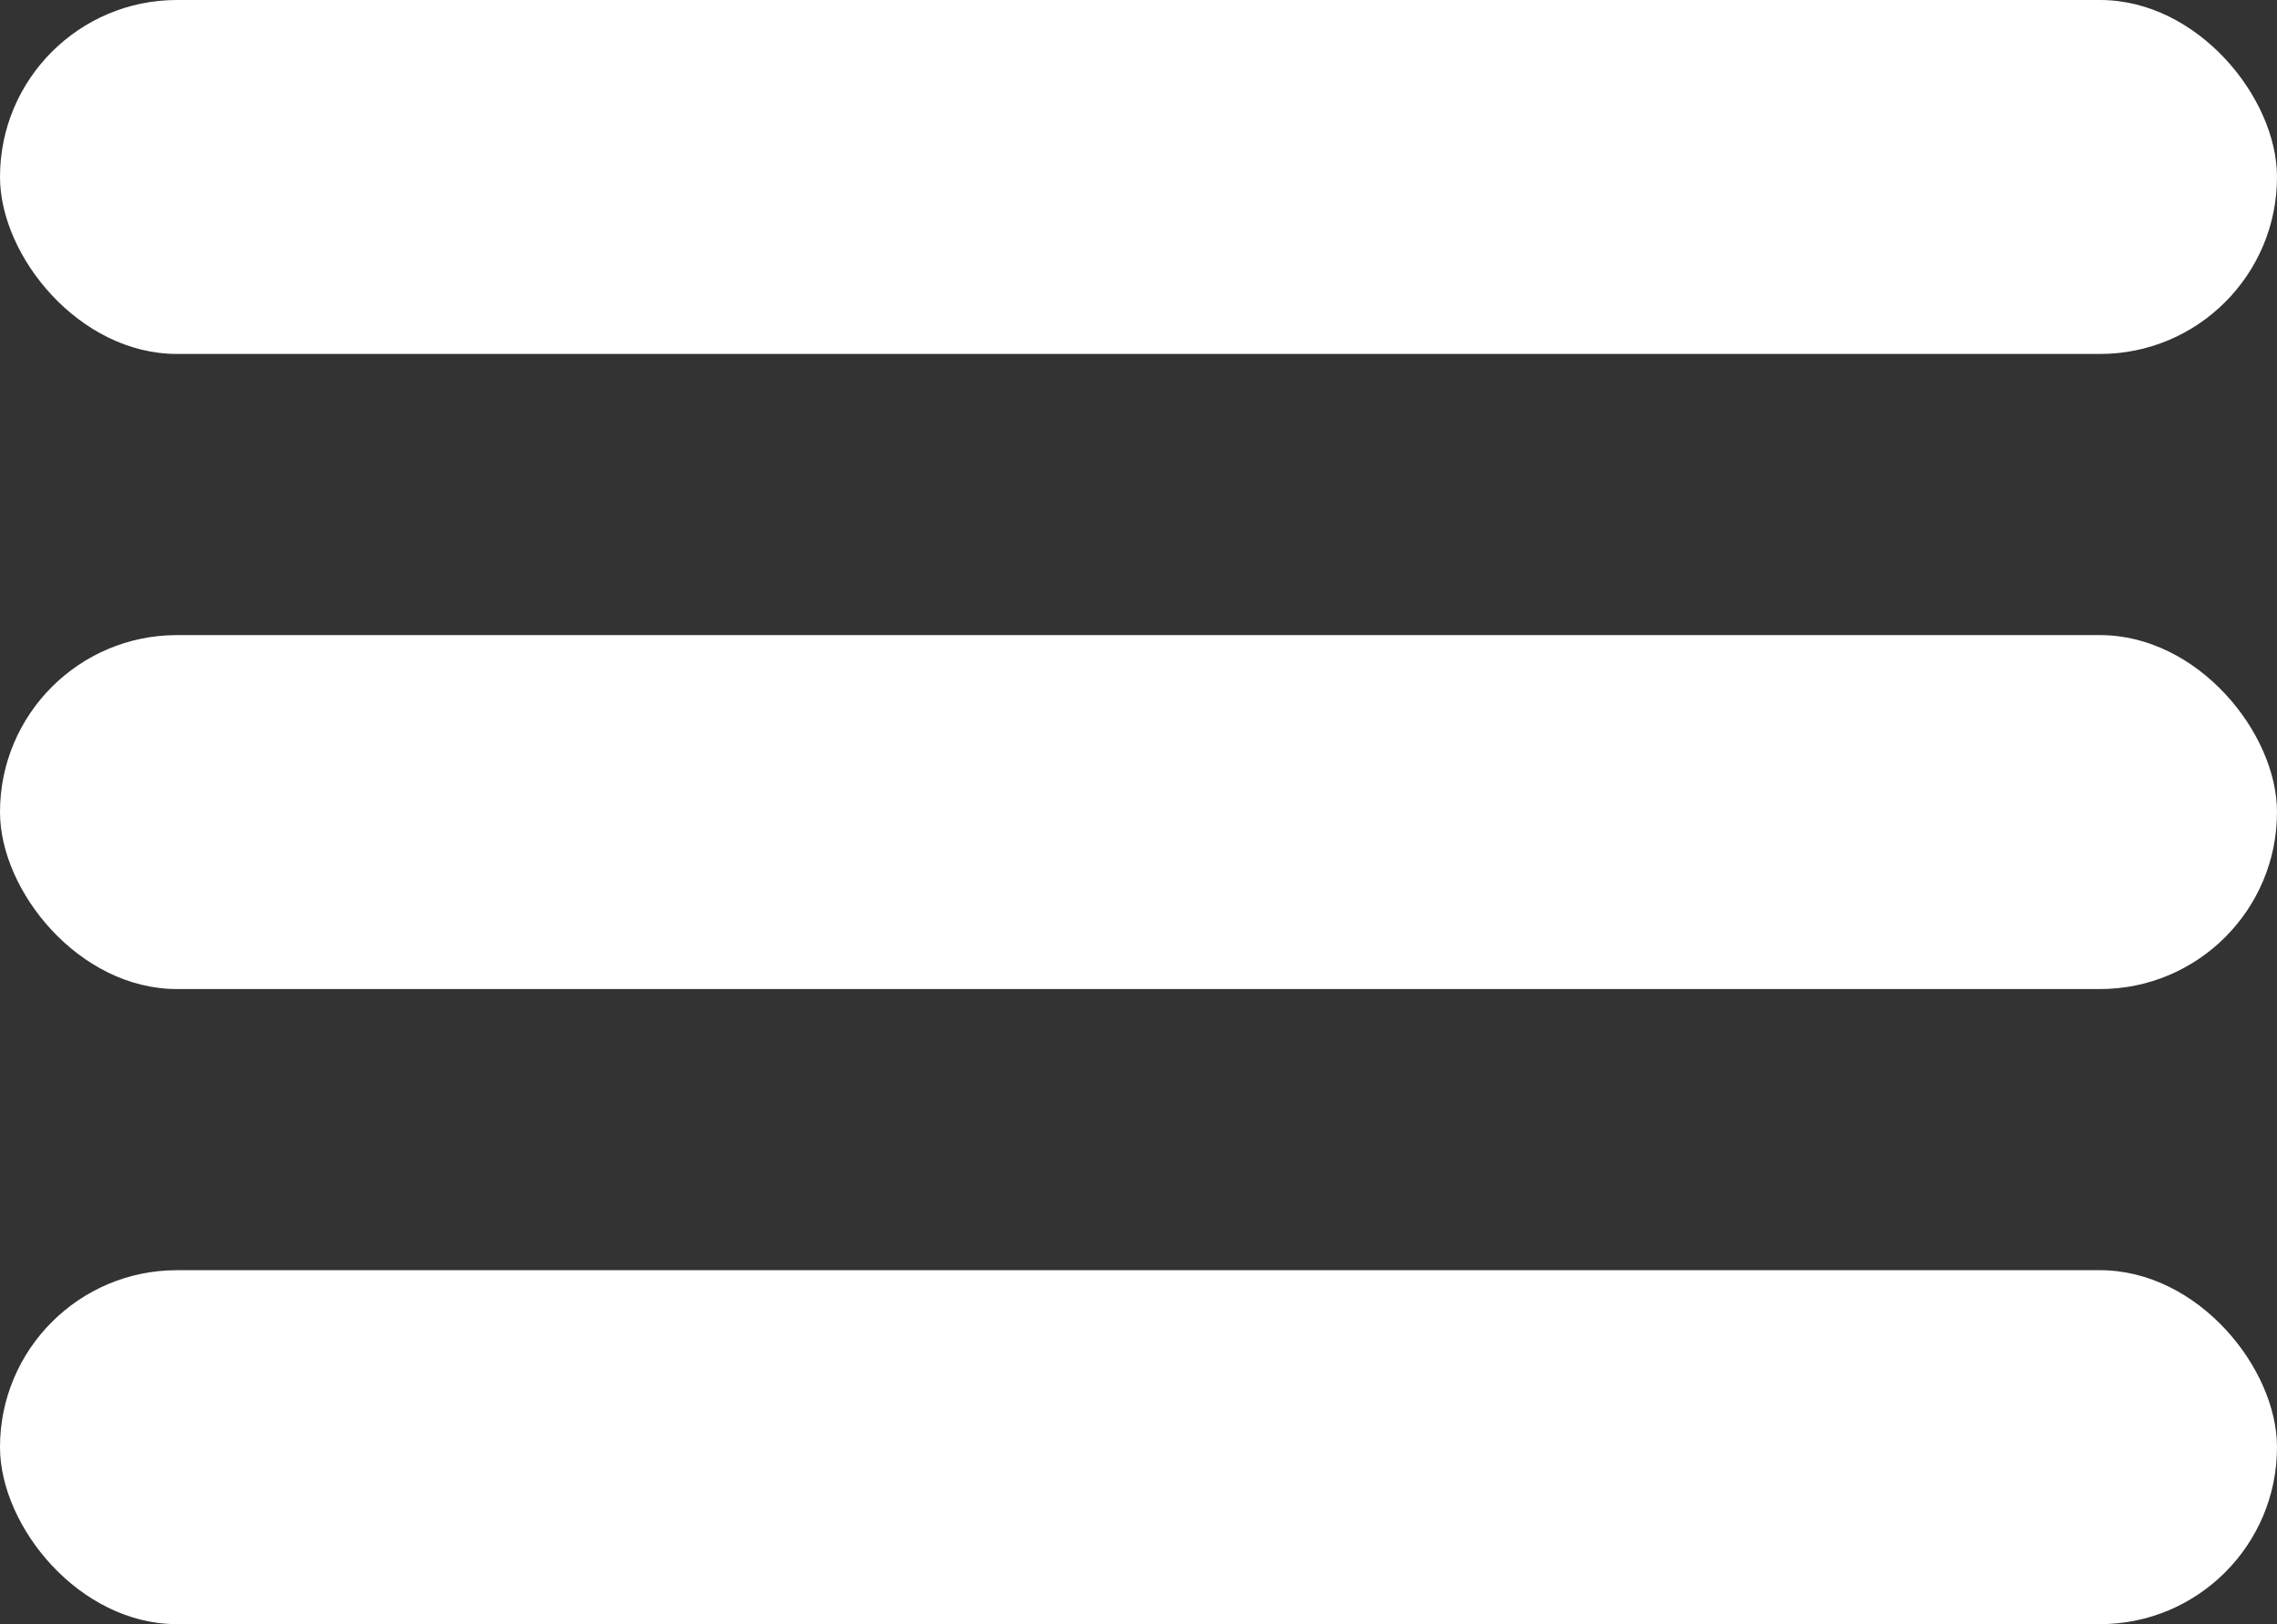 <?xml version="1.0" encoding="UTF-8"?>
<svg id="Layer_1" data-name="Layer 1" xmlns="http://www.w3.org/2000/svg" viewBox="0 0 294 209.7">
  <rect x="0" y="0" width="294" height="209.7" fill="#333333" stroke="none"/>
  <defs>
    <style>
      .cls-1 {
        fill: #fff;
        stroke-width: 0px;
      }
    </style>
  </defs>
  <rect class="cls-1" y="0" width="294" height="45.7" rx="22.85" ry="22.85"/>
  <rect class="cls-1" y="82" width="294" height="45.7" rx="22.85" ry="22.85"/>
  <rect class="cls-1" y="164" width="294" height="45.7" rx="22.85" ry="22.85"/>
</svg>